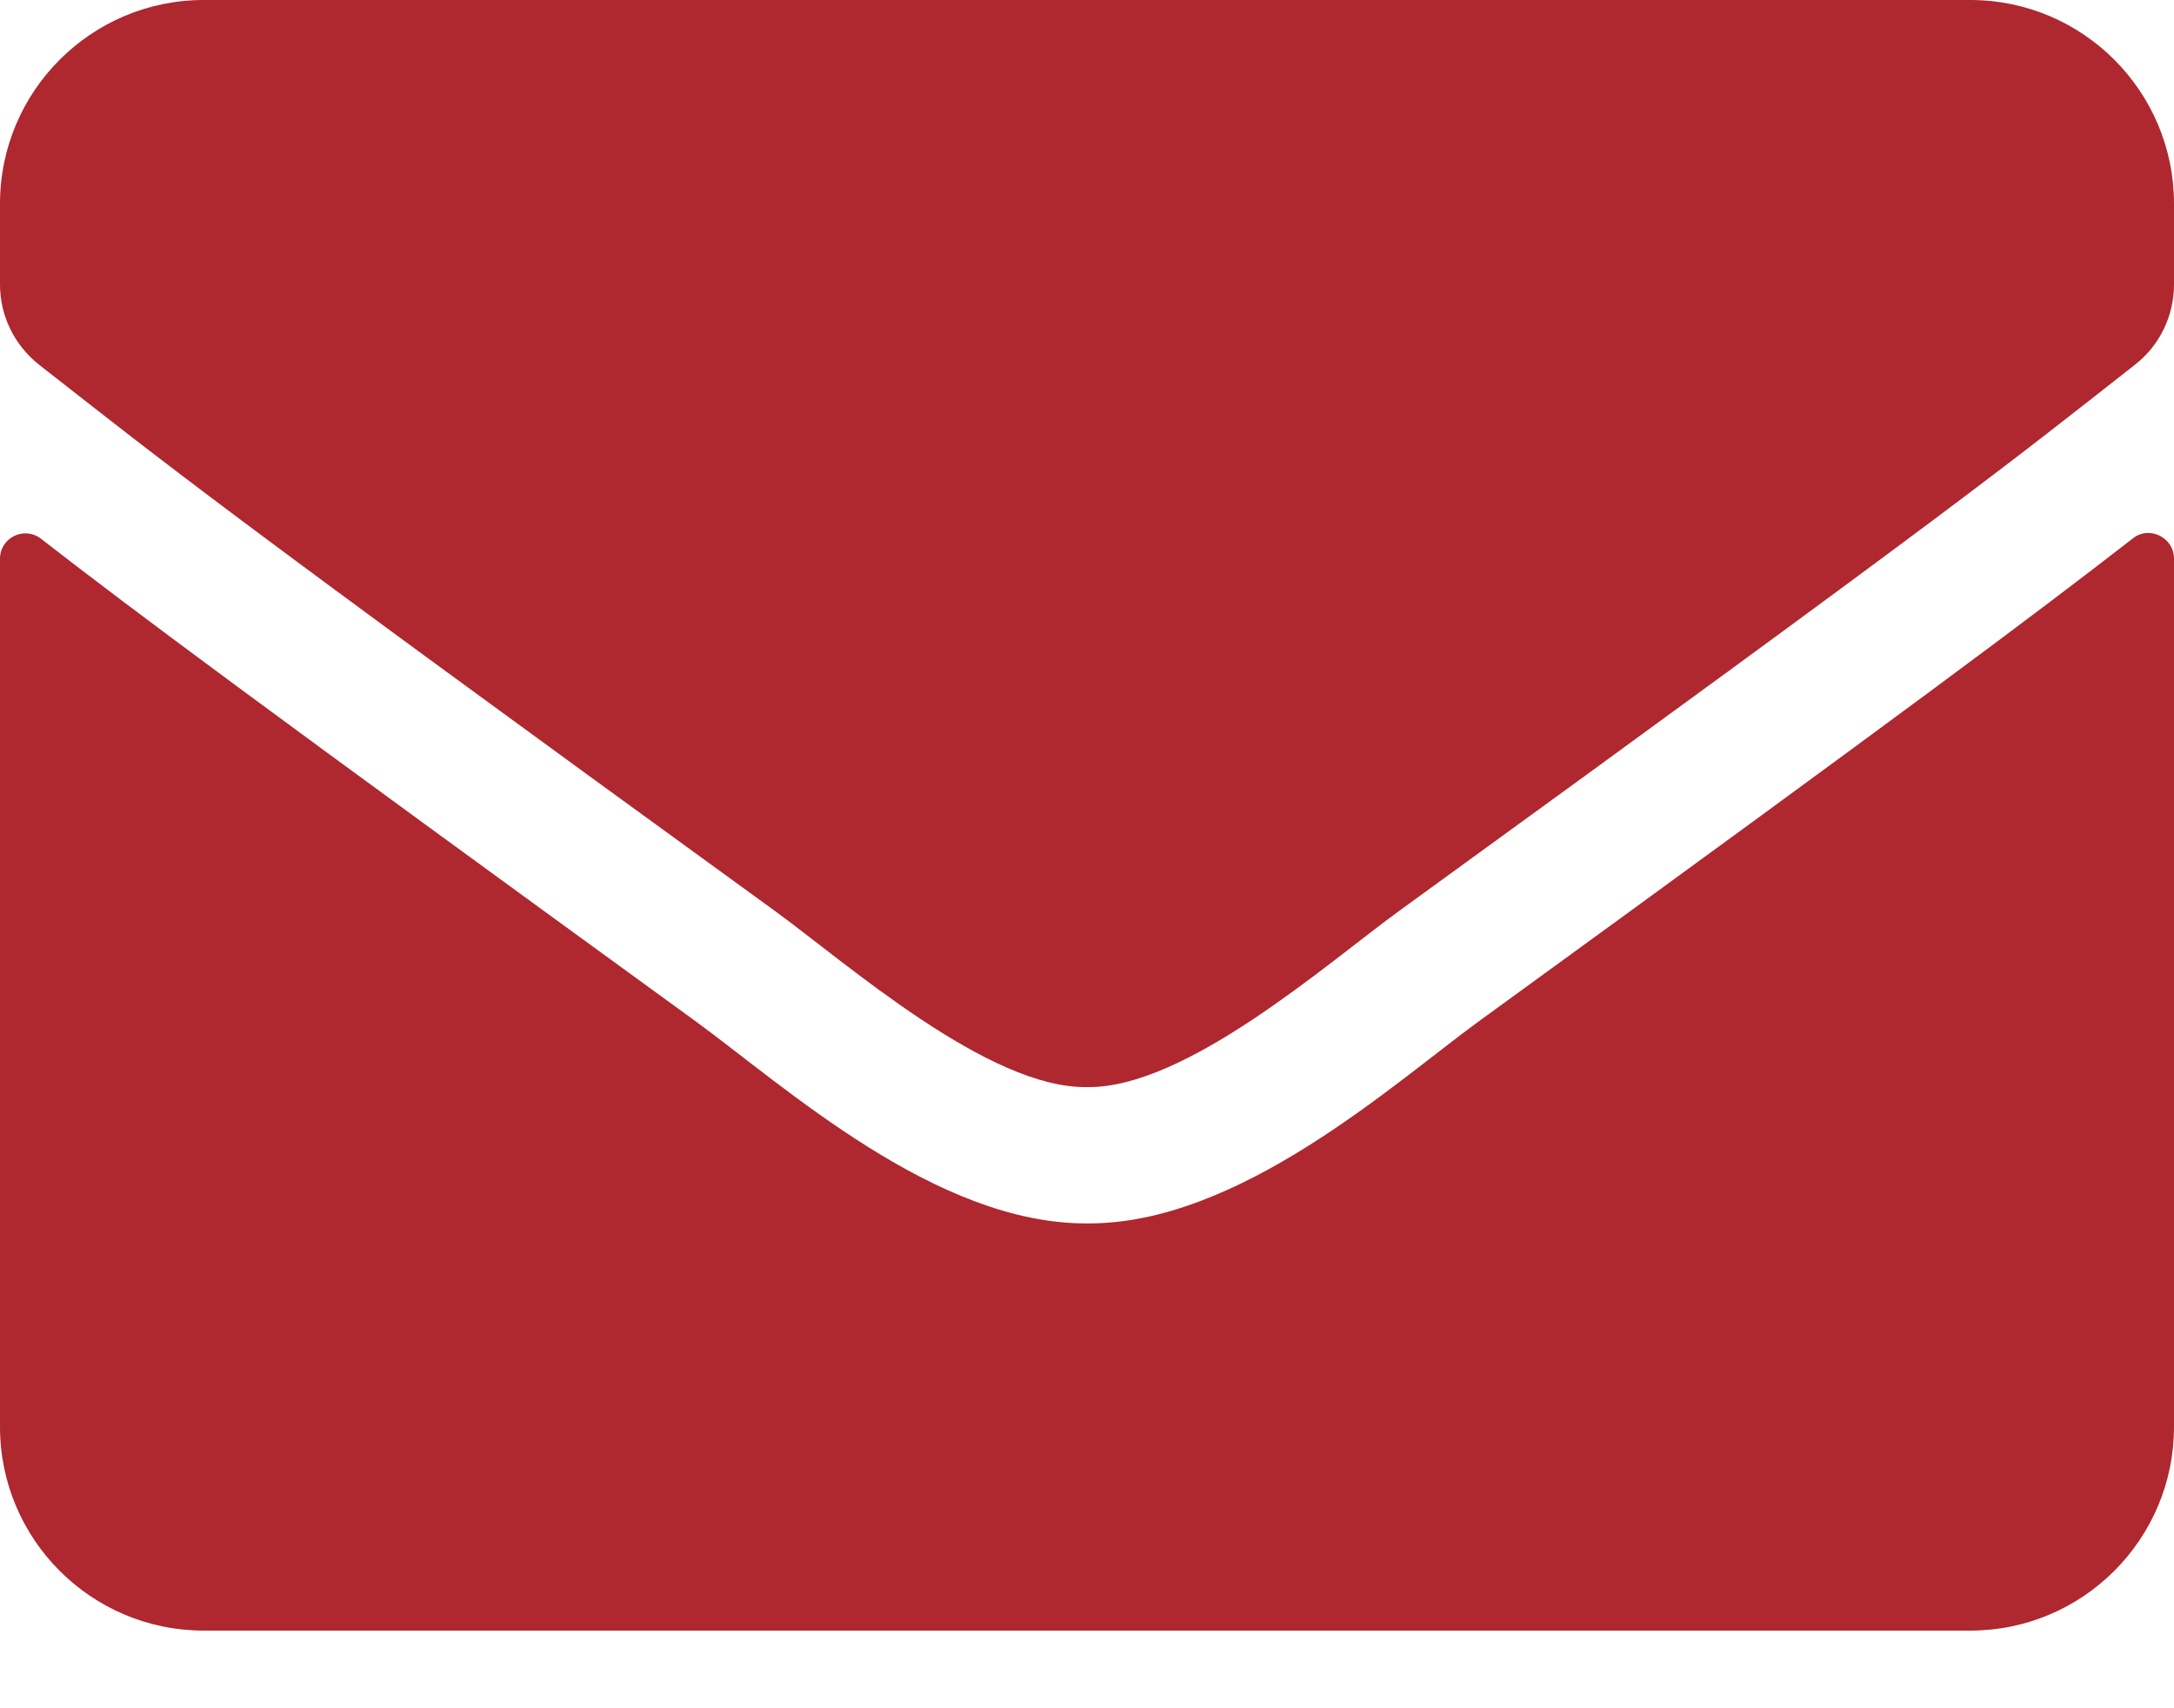 <?xml version="1.0" encoding="UTF-8"?>
<svg width="14px" height="11px" viewBox="0 0 14 11" version="1.1" xmlns="http://www.w3.org/2000/svg" xmlns:xlink="http://www.w3.org/1999/xlink">
    <!-- Generator: Sketch 55.2 (78181) - https://sketchapp.com -->
    <title>Envelope</title>
    <desc>Created with Sketch.</desc>
    <g id="Page-1" stroke="none" stroke-width="1" fill="none" fill-rule="evenodd">
        <g id="Envelope" fill="#AF272F" fill-rule="nonzero">
            <path d="M13.735,3.467 C13.841,3.382 14,3.462 14,3.596 L14,9.188 C14,9.912 13.412,10.5 12.688,10.5 L1.312,10.5 C0.588,10.5 0,9.912 0,9.188 L0,3.598 C0,3.462 0.156,3.385 0.265,3.47 C0.878,3.946 1.69,4.55 4.479,6.576 C5.056,6.997 6.029,7.883 7,7.878 C7.976,7.886 8.969,6.981 9.524,6.576 C12.313,4.55 13.122,3.943 13.735,3.467 Z" id="Path"></path>
            <path d="M7,7 C7.634,7.011 8.548,6.202 9.007,5.868 C12.636,3.235 12.912,3.005 13.748,2.349 C13.907,2.226 14,2.034 14,1.832 L14,1.312 C14,0.588 13.412,-5.06261699e-14 12.688,-5.06261699e-14 L1.312,-5.06261699e-14 C0.588,-5.06261699e-14 0,0.588 0,1.312 L0,1.832 C0,2.034 0.093,2.223 0.252,2.349 C1.088,3.002 1.364,3.235 4.993,5.868 C5.452,6.202 6.366,7.011 7,7 Z" id="Path"></path>
        </g>
    </g>
</svg>